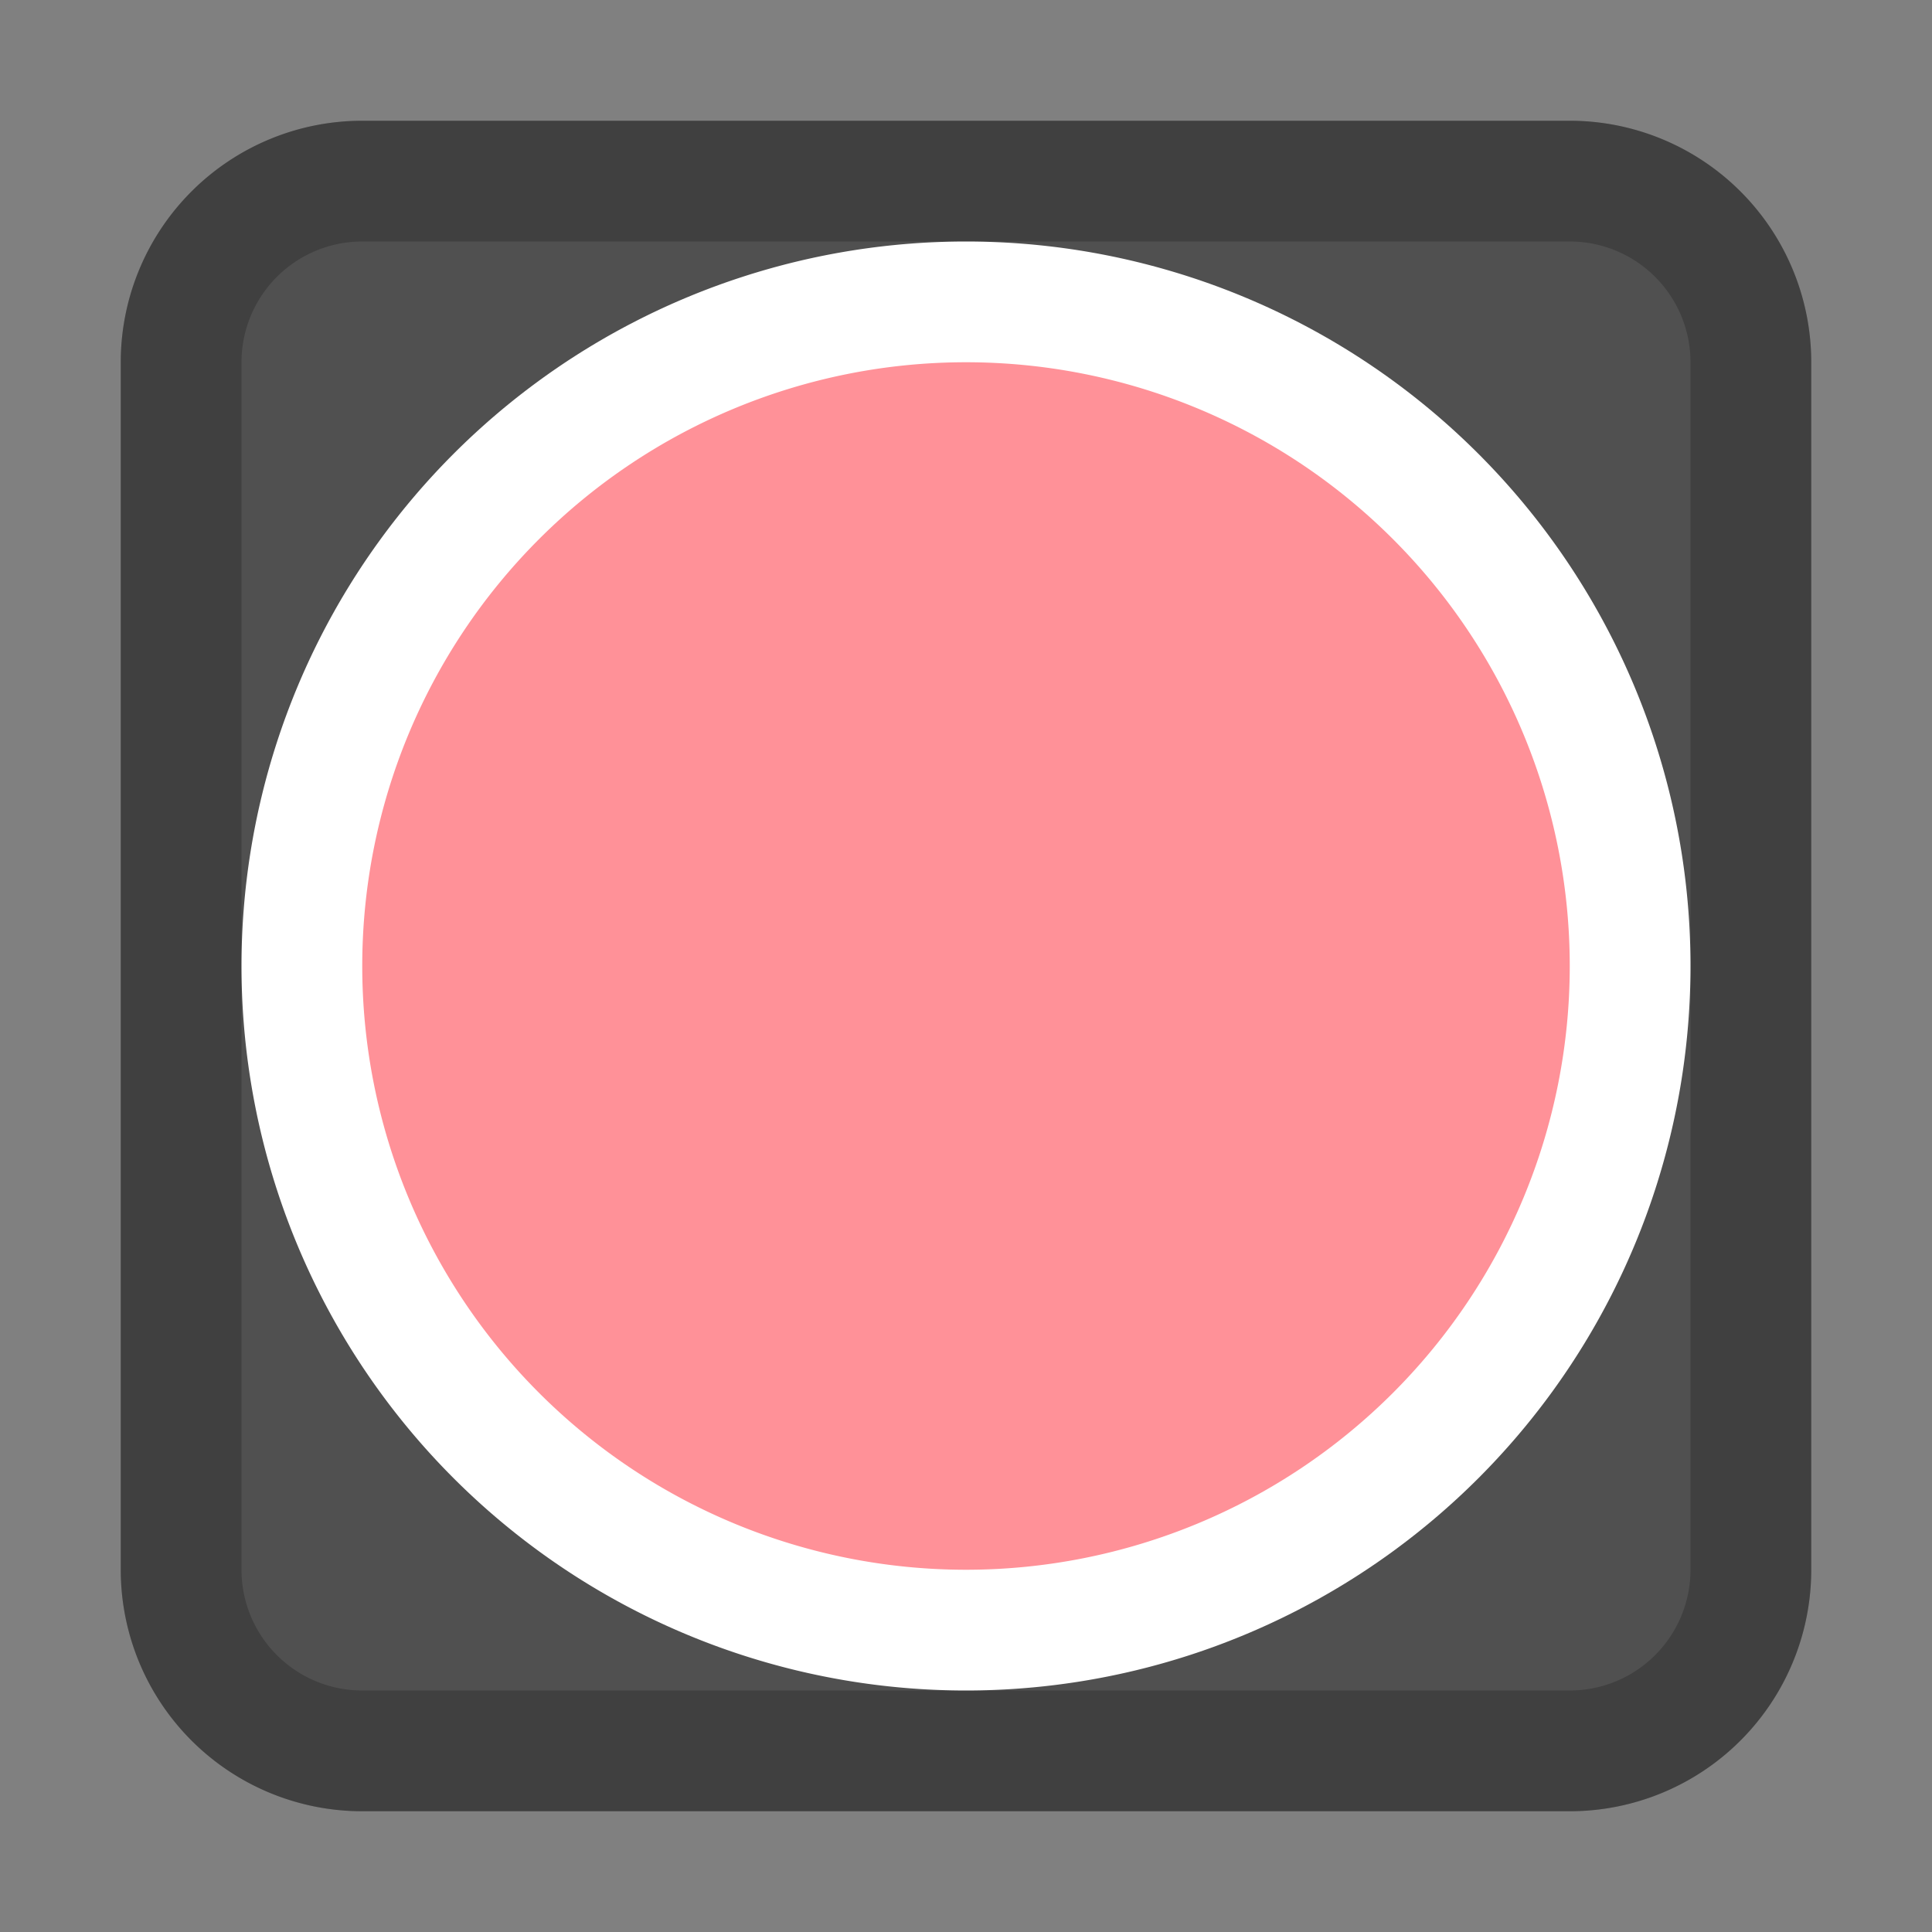 <svg xmlns="http://www.w3.org/2000/svg" width="16" height="16" fill="none"><rect width="100%" height="100%" fill="#808080" stroke="none"/><path fill="#505050" d="M1 3a2 2 0 0 1 2-2h10a2 2 0 0 1 2 2v10a2 2 0 0 1-2 2H3a2 2 0 0 1-2-2z"/><path stroke="#000" stroke-opacity=".2" d="M3 1.5h10A1.5 1.5 0 0 1 14.5 3v10a1.5 1.5 0 0 1-1.5 1.5H3A1.5 1.5 0 0 1 1.5 13V3A1.5 1.5 0 0 1 3 1.5Z"/><path fill="#fff" d="M14 8A6 6 0 1 0 2 8a6 6 0 0 0 12 0"/><path fill="#FF9198" d="M13 8A5 5 0 1 0 3 8a5 5 0 0 0 10 0"/></svg>
